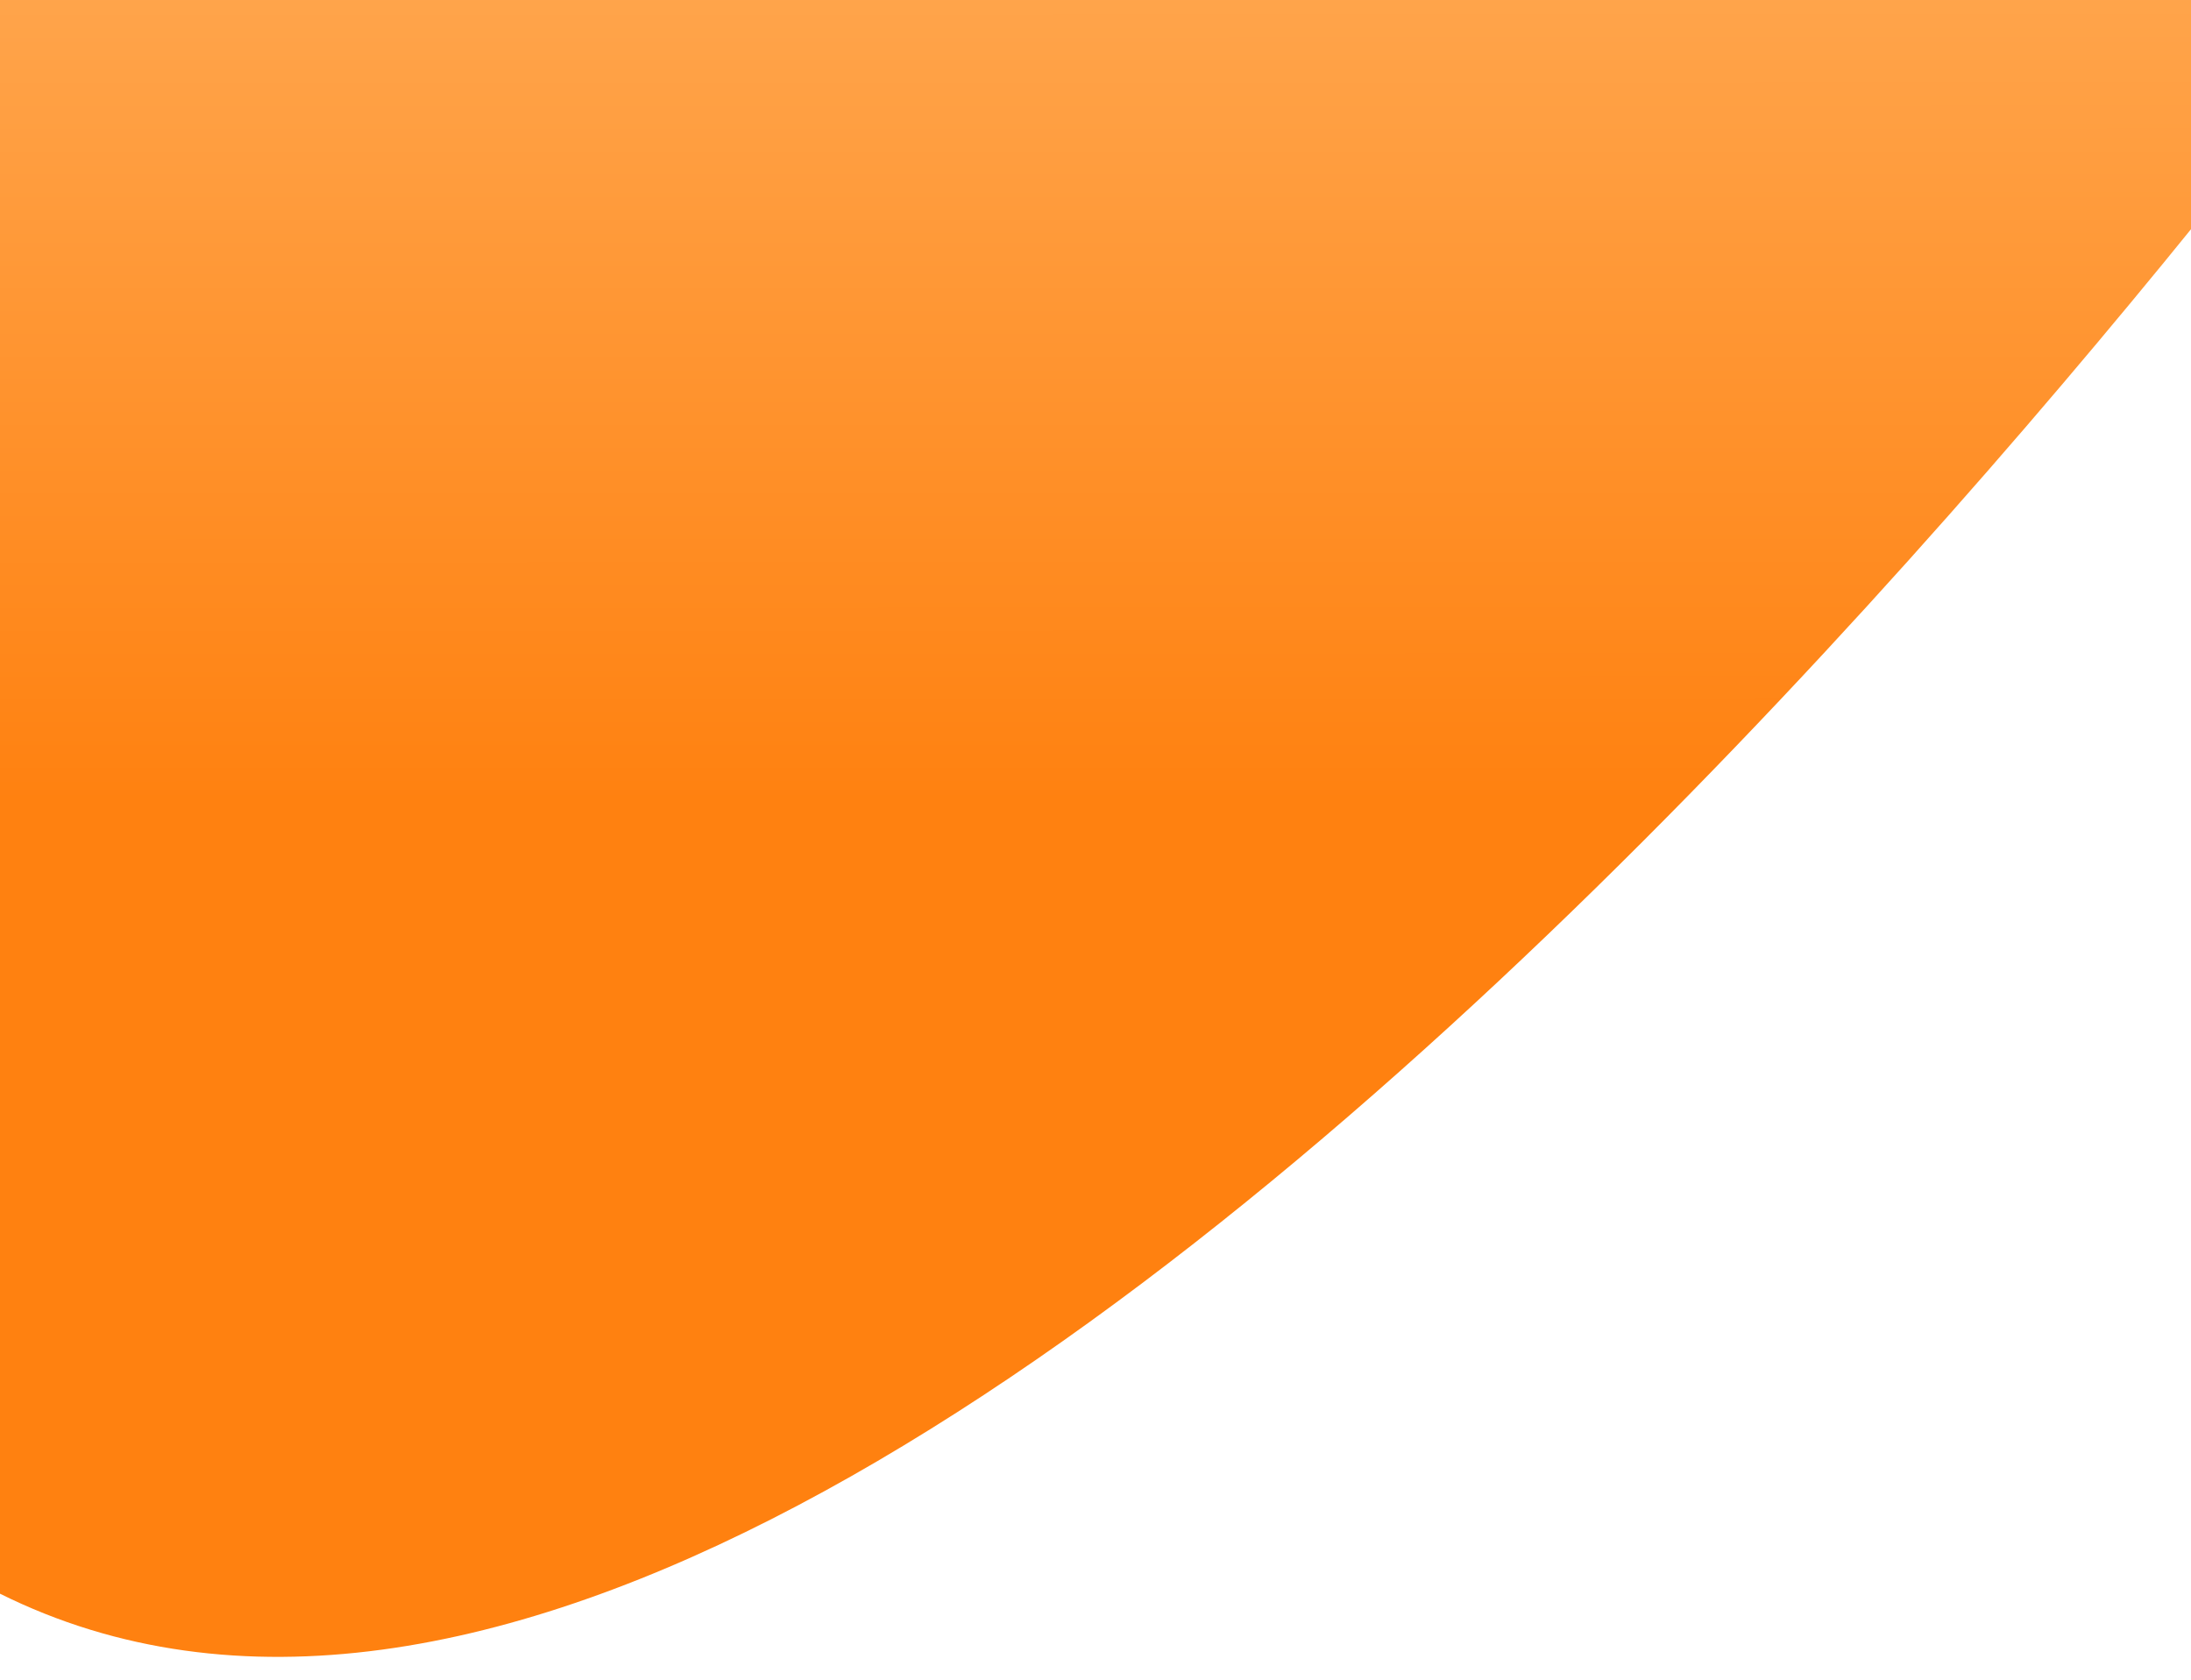 <svg xmlns="http://www.w3.org/2000/svg" width="1440" height="1104" viewBox="0 0 1440 1104" fill="none">
<g filter="url(#filter0_d_345_293)">
<path d="M-76.413 -63H1596C1596 -63 511.007 1457.53 -76.413 997.196C-469.234 689.357 -76.413 -63 -76.413 -63Z" fill="url(#paint0_linear_345_293)"/>
</g>
<defs>
<filter id="filter0_d_345_293" x="-261" y="-73" width="1877" height="1177" filterUnits="userSpaceOnUse" color-interpolation-filters="sRGB">
<feFlood flood-opacity="0" result="BackgroundImageFix"/>
<feColorMatrix in="SourceAlpha" type="matrix" values="0 0 0 0 0 0 0 0 0 0 0 0 0 0 0 0 0 0 127 0" result="hardAlpha"/>
<feOffset dx="5" dy="5"/>
<feGaussianBlur stdDeviation="7.5"/>
<feComposite in2="hardAlpha" operator="out"/>
<feColorMatrix type="matrix" values="0 0 0 0 0 0 0 0 0 0 0 0 0 0 0 0 0 0 0.3 0"/>
<feBlend mode="normal" in2="BackgroundImageFix" result="effect1_dropShadow_345_293"/>
<feBlend mode="normal" in="SourceGraphic" in2="effect1_dropShadow_345_293" result="shape"/>
</filter>
<linearGradient id="paint0_linear_345_293" x1="672.5" y1="-63" x2="672.674" y2="1083.88" gradientUnits="userSpaceOnUse">
<stop stop-color="#FFA851"/>
<stop offset="0.51" stop-color="#FF8110"/>
<stop offset="1" stop-color="#FF8110"/>
</linearGradient>
</defs>
</svg>